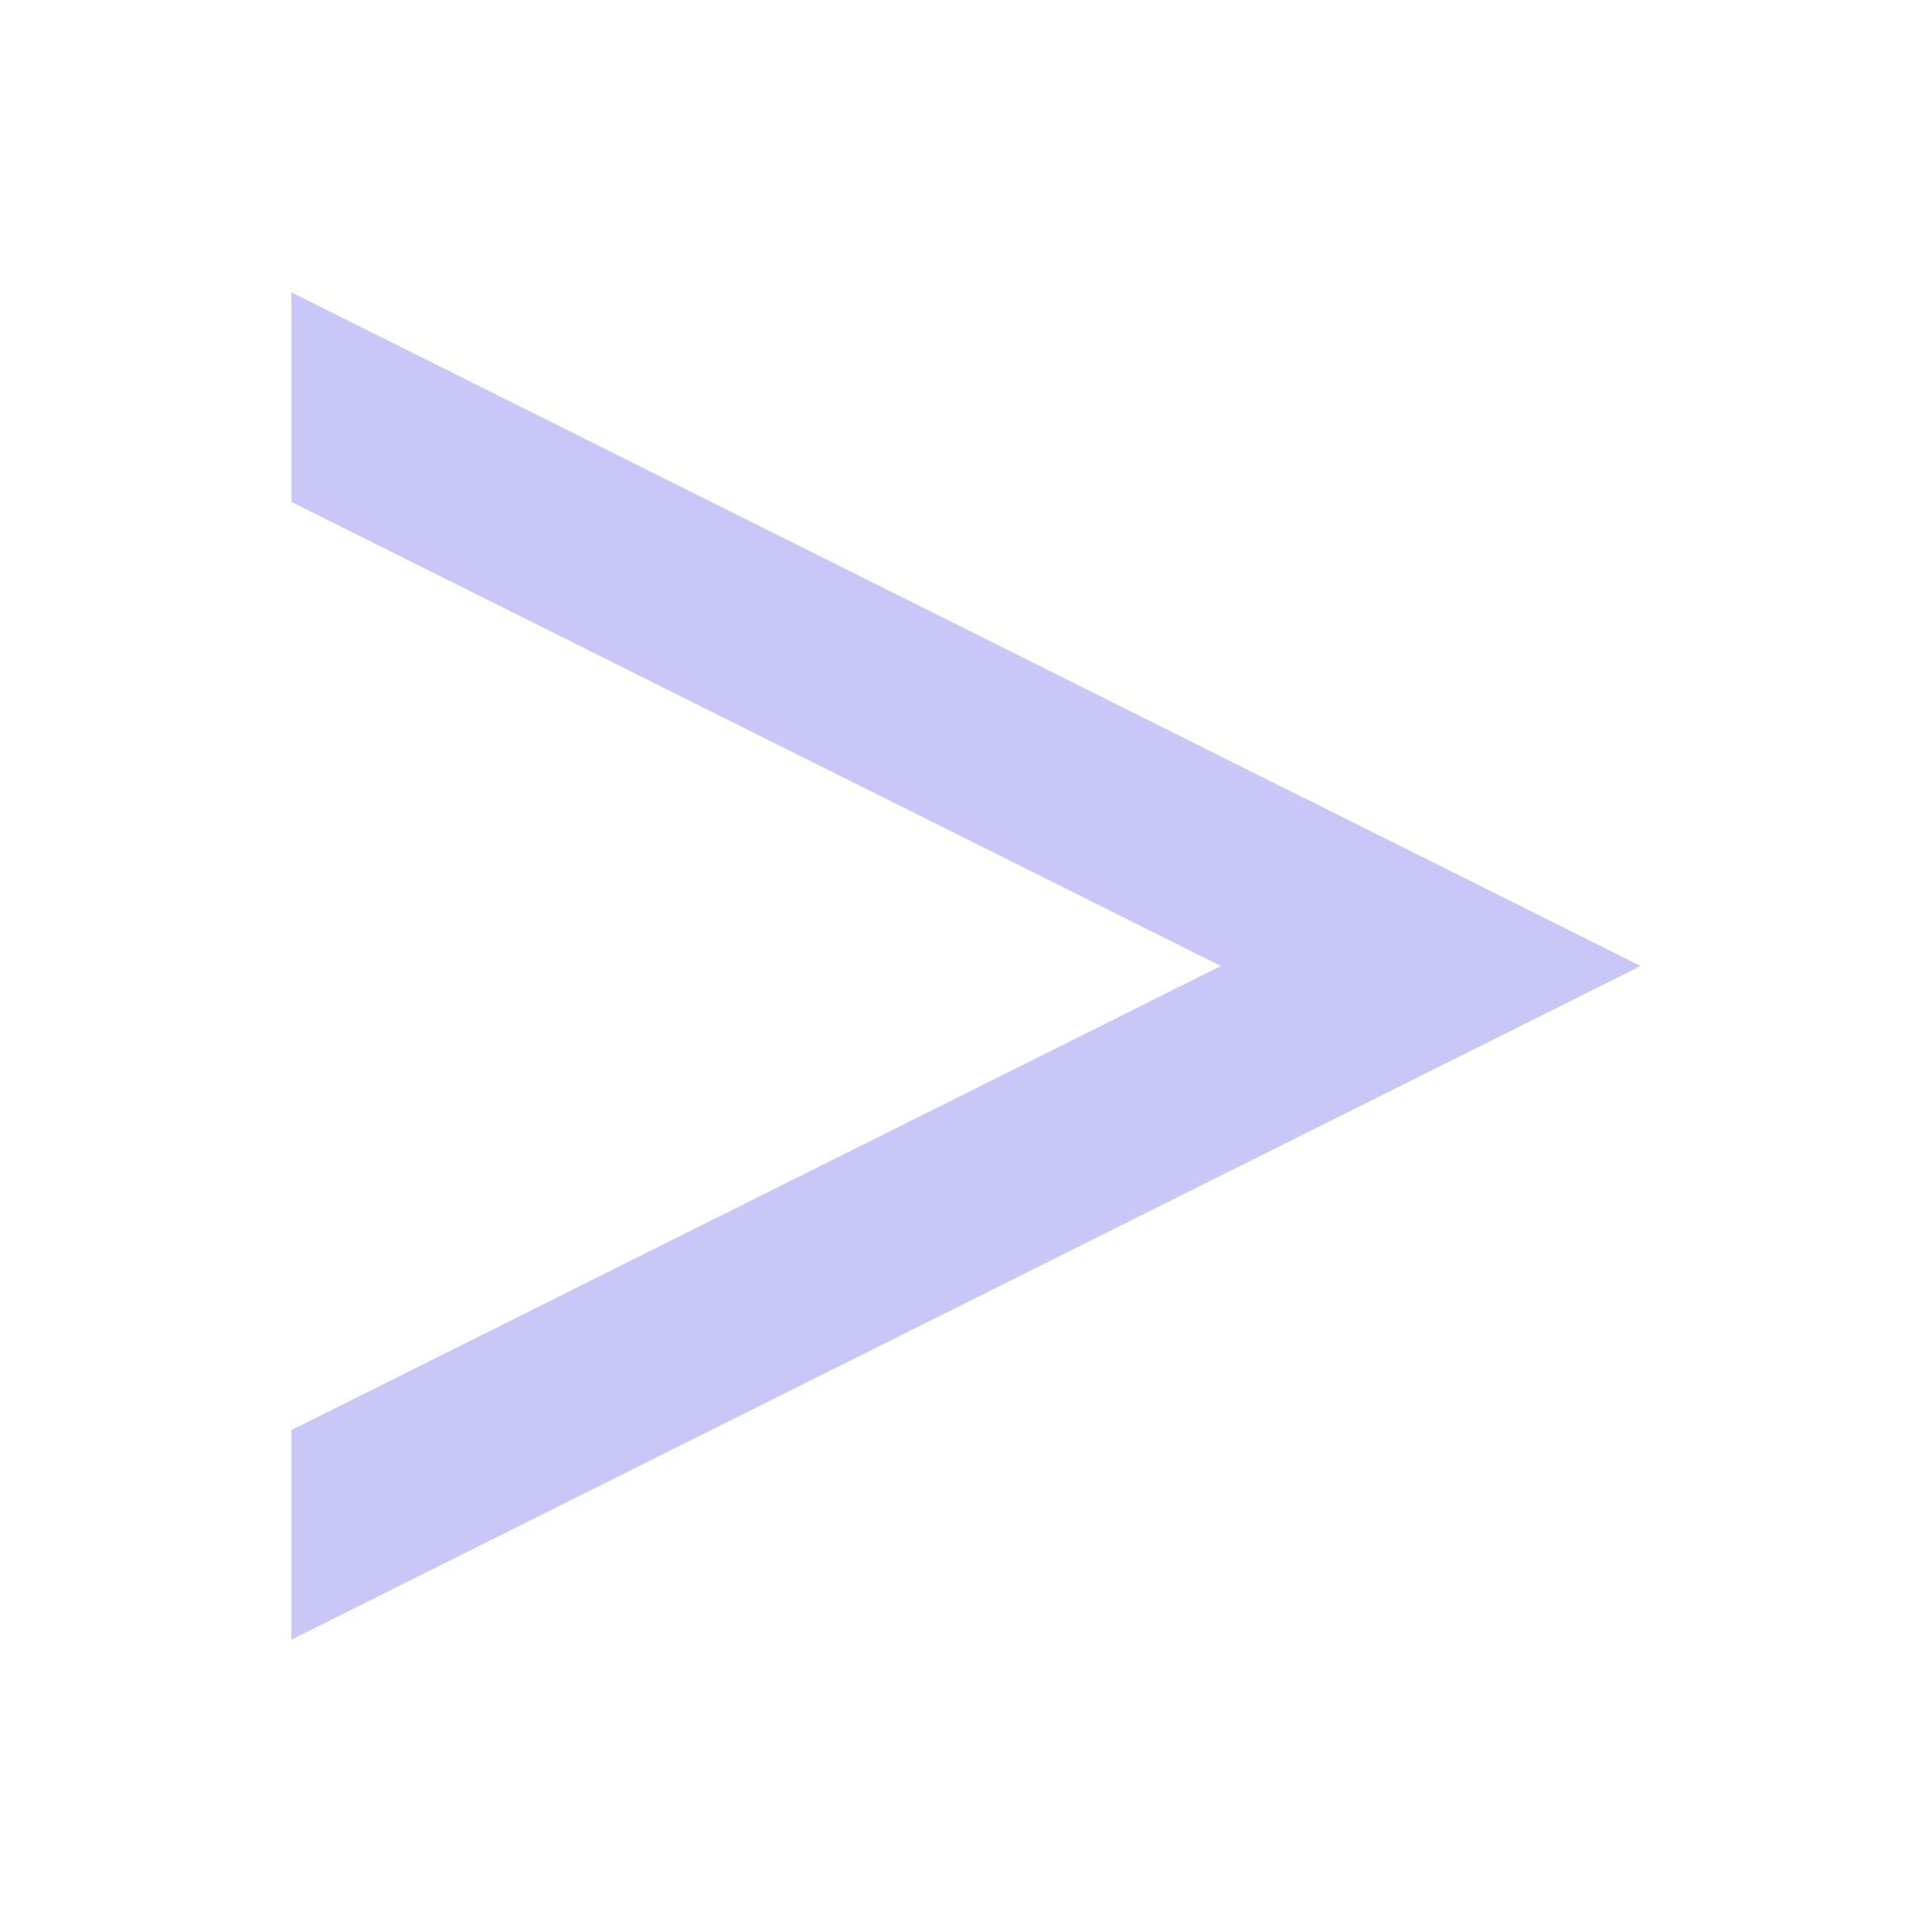 <?xml version="1.0" encoding="UTF-8"?>
<!-- Created with Inkscape (http://www.inkscape.org/) -->
<svg width="22.754mm" height="22.754mm" version="1.1" viewBox="0 0 22.754 22.754" xmlns="http://www.w3.org/2000/svg">
 <defs>
  <filter id="filter41" x="-.163" y="-.213" width="1.424" height="1.553" color-interpolation-filters="sRGB">
   <feFlood flood-color="rgb(169,169,169)" in="SourceGraphic" result="flood"/>
   <feGaussianBlur in="SourceGraphic" result="blur" stdDeviation="0.7"/>
   <feOffset dx="1" dy="1" in="blur" result="offset"/>
   <feComposite in="flood" in2="offset" operator="in" result="comp1"/>
   <feComposite in="SourceGraphic" in2="comp1" result="comp2"/>
  </filter>
 </defs>
 <g transform="translate(-20.379,-11.699)" display="none">
  <path d="m107.79 63.778a62.5 62.5 0 0 0-62.5 62.5 62.5 62.5 0 0 0 62.5 62.5 62.5 62.5 0 0 0 62.5-62.5 62.5 62.5 0 0 0-62.5-62.5zm0 7.5a55 55 0 0 1 55 55 55 55 0 0 1-55 55 55 55 0 0 1-55-55 55 55 0 0 1 55-55z" display="none" fill="#fcc625" stroke-width=".265"/>
  <path d="m43.133 23.076a11.377 11.377 0 0 1-11.377 11.377 11.377 11.377 0 0 1-11.377-11.377 11.377 11.377 0 0 1 11.377-11.377 11.377 11.377 0 0 1 11.377 11.377z" fill="#20f7cf" stroke-width=".15"/>
  <g transform="matrix(1.181 0 0 .964 -123.73 9.671)" filter="url(#filter41)">
   <path d="m126 11.512h5.709v3.774h-5.709z" stroke-width=".209"/>
   <path d="m129.34 17.342 6.936-3.943-6.936-3.943z" stroke-width=".06"/>
  </g>
 </g>
 <path d="m3.432 3.443 15.89 7.934-15.89 7.934v-2.468l10.947-5.466-10.947-5.466z" fill="#c9c6f8" stroke-width=".275"/>
</svg>
